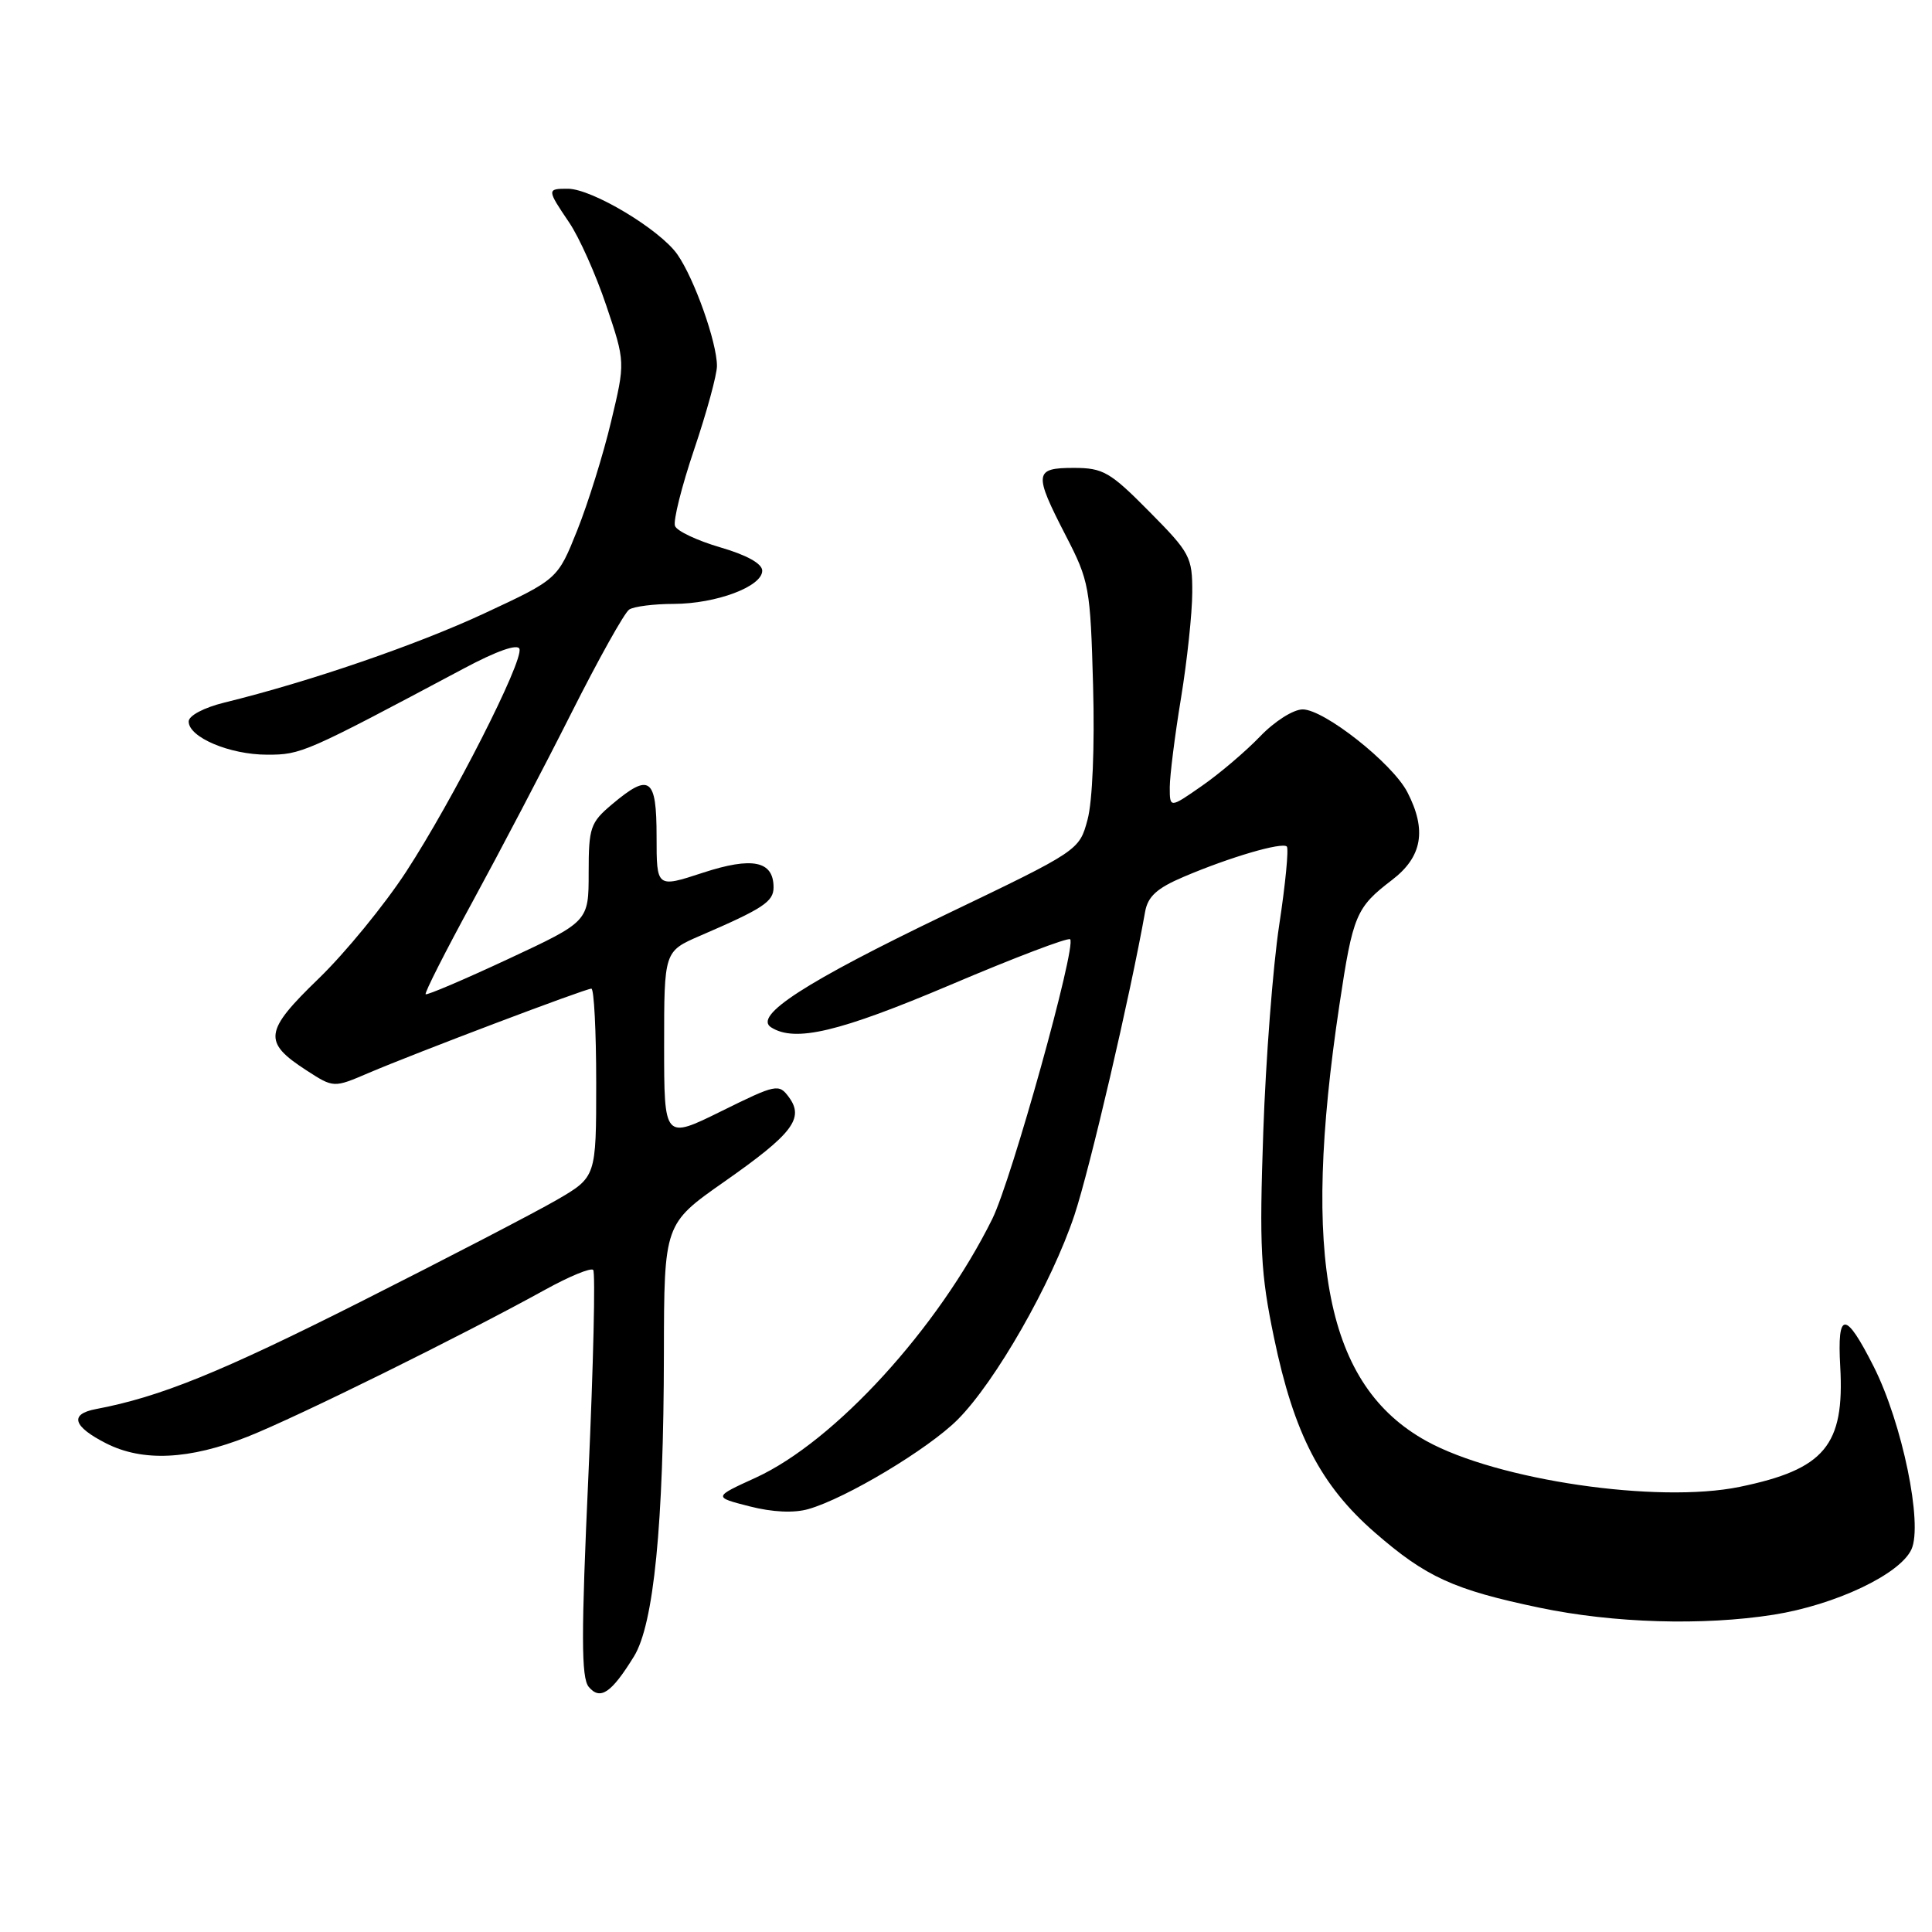 <?xml version="1.0" encoding="UTF-8" standalone="no"?>
<!DOCTYPE svg PUBLIC "-//W3C//DTD SVG 1.1//EN" "http://www.w3.org/Graphics/SVG/1.1/DTD/svg11.dtd" >
<svg xmlns="http://www.w3.org/2000/svg" xmlns:xlink="http://www.w3.org/1999/xlink" version="1.1" viewBox="0 0 256 256">
 <g >
 <path fill="currentColor"
d=" M 84.00 219.49 C 86.63 215.24 87.94 202.02 87.97 179.33 C 88.00 162.17 88.00 162.17 95.96 156.59 C 105.04 150.23 106.59 148.19 104.54 145.39 C 103.20 143.57 102.87 143.64 95.58 147.24 C 88.00 150.98 88.00 150.98 88.00 138.52 C 88.00 126.06 88.00 126.06 92.75 124.00 C 101.12 120.39 102.50 119.48 102.50 117.58 C 102.50 114.07 99.70 113.49 93.11 115.65 C 87.00 117.65 87.00 117.65 87.00 110.83 C 87.00 103.02 86.09 102.37 81.08 106.59 C 78.23 108.99 78.00 109.65 78.00 115.64 C 78.00 122.10 78.00 122.10 67.35 127.07 C 61.50 129.80 56.57 131.90 56.40 131.74 C 56.23 131.57 59.03 126.05 62.62 119.47 C 66.21 112.88 72.10 101.65 75.70 94.50 C 79.30 87.35 82.75 81.17 83.37 80.77 C 83.99 80.36 86.65 80.02 89.28 80.02 C 94.92 80.00 101.00 77.72 101.00 75.62 C 101.00 74.69 98.96 73.55 95.45 72.53 C 92.40 71.64 89.69 70.37 89.44 69.69 C 89.18 69.02 90.32 64.46 91.98 59.55 C 93.64 54.64 95.00 49.66 95.00 48.49 C 95.00 45.38 92.01 36.94 89.76 33.72 C 87.47 30.43 78.46 25.02 75.25 25.01 C 72.45 25.00 72.46 25.11 75.41 29.47 C 76.74 31.42 78.96 36.39 80.34 40.50 C 82.86 47.98 82.86 47.98 80.97 55.87 C 79.94 60.21 77.92 66.68 76.49 70.26 C 73.89 76.75 73.89 76.75 64.19 81.27 C 55.19 85.46 41.04 90.32 29.75 93.09 C 27.02 93.76 25.00 94.83 25.00 95.60 C 25.00 97.70 30.44 100.00 35.40 100.00 C 39.93 100.00 40.38 99.80 61.47 88.57 C 65.82 86.25 68.59 85.28 68.83 85.98 C 69.37 87.60 60.00 106.02 53.82 115.50 C 50.95 119.90 45.73 126.28 42.21 129.68 C 34.99 136.66 34.80 138.07 40.61 141.83 C 44.21 144.16 44.21 144.16 48.85 142.17 C 55.11 139.50 77.56 131.00 78.36 131.00 C 78.71 131.00 79.00 136.62 79.00 143.48 C 79.00 155.96 79.00 155.96 73.75 159.01 C 70.86 160.68 59.19 166.74 47.81 172.48 C 29.16 181.88 21.18 185.11 12.71 186.71 C 9.17 187.38 9.66 189.01 14.06 191.25 C 18.92 193.72 25.09 193.42 32.83 190.36 C 39.45 187.73 61.21 176.98 72.26 170.88 C 75.43 169.13 78.28 167.95 78.60 168.27 C 78.91 168.58 78.63 180.80 77.97 195.42 C 77.00 216.67 77.01 222.31 78.01 223.52 C 79.53 225.34 81.01 224.34 84.00 219.49 Z  M 235.00 213.96 C 243.20 212.66 251.77 208.60 253.28 205.29 C 254.81 201.92 252.06 188.60 248.29 181.11 C 244.53 173.66 243.42 173.65 243.84 181.07 C 244.43 191.52 241.78 194.70 230.50 197.02 C 219.64 199.25 198.41 196.14 189.00 190.94 C 175.72 183.59 172.40 166.96 177.48 133.15 C 179.27 121.21 179.68 120.25 184.45 116.60 C 188.46 113.54 189.08 109.99 186.48 104.96 C 184.50 101.14 175.46 94.00 172.61 94.00 C 171.37 94.00 168.87 95.59 166.95 97.60 C 165.05 99.57 161.59 102.52 159.25 104.14 C 155.00 107.10 155.00 107.10 155.00 104.30 C 155.01 102.76 155.67 97.45 156.49 92.50 C 157.30 87.55 157.97 81.26 157.98 78.53 C 158.00 73.81 157.71 73.26 152.28 67.78 C 147.09 62.53 146.17 62.00 142.28 62.00 C 137.03 62.00 136.95 62.69 141.23 70.99 C 144.33 76.99 144.48 77.83 144.84 90.88 C 145.06 98.92 144.76 106.18 144.11 108.59 C 143.01 112.69 143.01 112.69 125.21 121.23 C 106.72 130.12 99.77 134.61 102.18 136.13 C 105.35 138.14 111.17 136.76 125.96 130.49 C 134.40 126.90 141.53 124.19 141.80 124.46 C 142.67 125.34 134.04 156.34 131.49 161.50 C 124.31 176.01 110.61 191.00 100.14 195.80 C 94.51 198.37 94.51 198.37 99.32 199.60 C 102.37 200.38 105.22 200.51 107.12 199.96 C 112.10 198.54 122.99 192.01 126.88 188.12 C 131.90 183.10 139.36 170.04 142.37 161.00 C 144.42 154.83 149.75 131.96 151.73 120.83 C 152.09 118.79 153.29 117.69 156.85 116.18 C 162.92 113.59 169.88 111.55 170.51 112.17 C 170.78 112.45 170.33 117.13 169.50 122.58 C 168.67 128.04 167.72 140.38 167.39 150.00 C 166.86 165.26 167.04 168.74 168.81 177.24 C 171.46 190.00 175.01 196.84 182.20 203.09 C 188.97 208.98 192.63 210.65 204.00 213.03 C 213.80 215.08 225.66 215.43 235.00 213.96 Z "/>
</g>
</svg>
